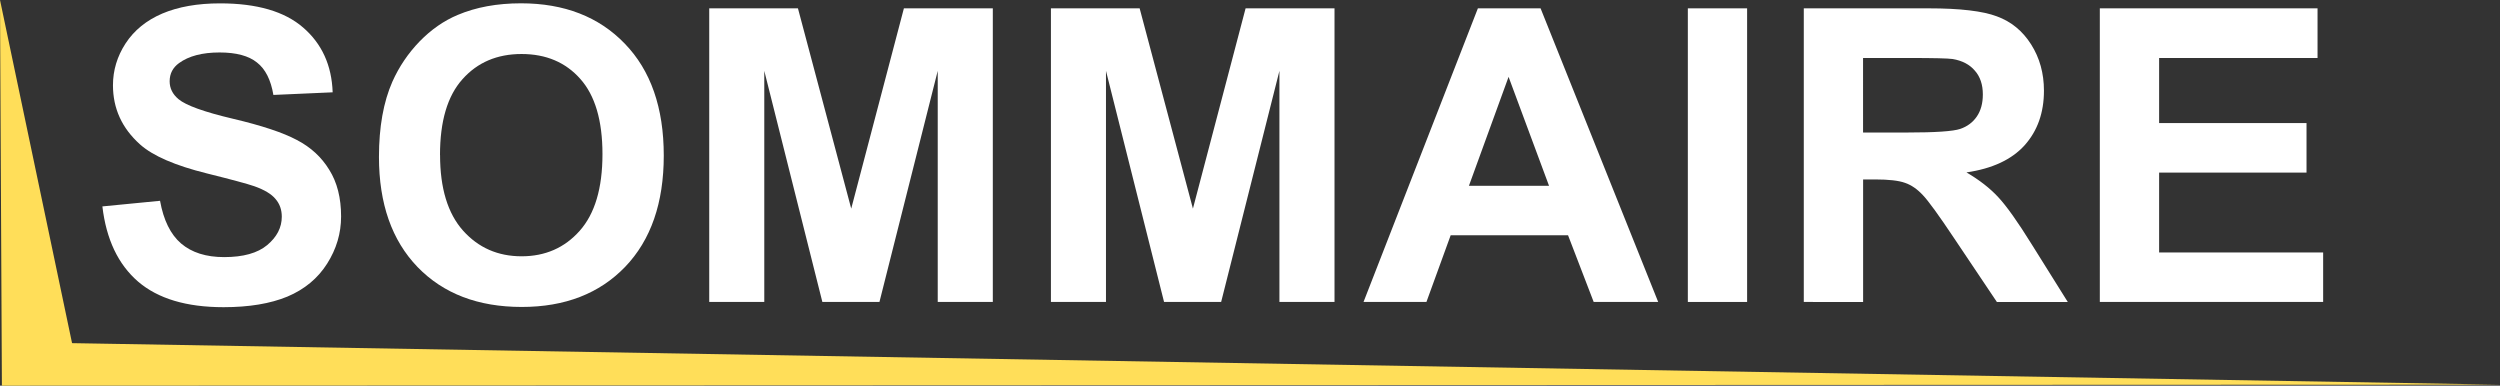 <?xml version="1.0" encoding="UTF-8" standalone="no"?>
<!-- Created with Inkscape (http://www.inkscape.org/) -->

<svg
   width="86.005mm"
   height="13.268mm"
   viewBox="0 0 86.005 13.268"
   version="1.1"
   id="svg8"
   inkscape:version="1.1 (c68e22c387, 2021-05-23)"
   sodipodi:docname="summary-header.svg"
   xmlns:inkscape="http://www.inkscape.org/namespaces/inkscape"
   xmlns:sodipodi="http://sodipodi.sourceforge.net/DTD/sodipodi-0.dtd"
   xmlns="http://www.w3.org/2000/svg"
   xmlns:svg="http://www.w3.org/2000/svg"
   xmlns:rdf="http://www.w3.org/1999/02/22-rdf-syntax-ns#"
   xmlns:cc="http://creativecommons.org/ns#"
   xmlns:dc="http://purl.org/dc/elements/1.1/">
  <rect x="0" y="0" width="86.005" height="13.268" fill="#333333" stroke="none"/>
  <defs
     id="defs2" />
  <sodipodi:namedview
     id="base"
     pagecolor="#000000"
     bordercolor="#666666"
     borderopacity="1.0"
     inkscape:pageopacity="1"
     inkscape:pageshadow="2"
     inkscape:zoom="1.6196433"
     inkscape:cx="162.69014"
     inkscape:cy="92.304275"
     inkscape:document-units="mm"
     inkscape:current-layer="layer1"
     showgrid="false"
     inkscape:pagecheckerboard="true"
     fit-margin-top="0"
     fit-margin-left="0"
     fit-margin-right="0"
     fit-margin-bottom="0"
     inkscape:window-width="1366"
     inkscape:window-height="705"
     inkscape:window-x="-8"
     inkscape:window-y="-8"
     inkscape:window-maximized="1" />
  <g
     inkscape:label="Calque 1"
     inkscape:groupmode="layer"
     id="layer1"
     transform="translate(-62.982,-104.037)">
    <g
       aria-label="SOMMAIRE"
       id="text858"
       style="font-size:10.583px;line-height:1.25;letter-spacing:0px;word-spacing:0px;stroke-width:0.265">
      <path
         d="m 66.504,111.138 1.984,-0.193 q 0.179,0.999 0.723,1.468 0.551,0.469 1.481,0.469 0.985,0 1.481,-0.413 0.503,-0.42 0.503,-0.978 0,-0.358 -0.214,-0.606 -0.207,-0.255 -0.73,-0.441 -0.358,-0.124 -1.633,-0.441 -1.64,-0.407 -2.301,-0.999 -0.93,-0.834 -0.93,-2.033 0,-0.772 0.434,-1.44 0.441,-0.675 1.261,-1.027 0.827,-0.351 1.991,-0.351 1.902,0 2.859,0.834 0.965,0.834 1.013,2.226 l -2.039,0.09 q -0.131,-0.779 -0.565,-1.116 -0.427,-0.345 -1.288,-0.345 -0.889,0 -1.392,0.365 -0.324,0.234 -0.324,0.627 0,0.358 0.303,0.613 0.386,0.324 1.874,0.675 1.488,0.351 2.198,0.73 0.717,0.372 1.116,1.027 0.407,0.648 0.407,1.605 0,0.868 -0.482,1.626 -0.482,0.758 -1.364,1.13 -0.882,0.365 -2.198,0.365 -1.915,0 -2.942,-0.882 -1.027,-0.889 -1.226,-2.584 z"
         style="font-weight:bold;font-size:14.111px;font-family:Arial;-inkscape-font-specification:'Arial Bold';fill:#ffffff;stroke:none"
         id="path10896" />
      <path
         d="m 76.019,109.437 q 0,-1.543 0.462,-2.591 0.345,-0.772 0.937,-1.385 0.599,-0.613 1.309,-0.91 0.944,-0.4 2.177,-0.4 2.232,0 3.569,1.385 1.344,1.385 1.344,3.852 0,2.446 -1.33,3.831 -1.33,1.378 -3.555,1.378 -2.253,0 -3.583,-1.371 -1.33,-1.378 -1.33,-3.79 z m 2.102,-0.069 q 0,1.716 0.792,2.604 0.792,0.882 2.012,0.882 1.22,0 1.998,-0.875 0.785,-0.882 0.785,-2.639 0,-1.736 -0.765,-2.591 -0.758,-0.854 -2.019,-0.854 -1.261,0 -2.033,0.868 -0.772,0.861 -0.772,2.604 z"
         style="font-weight:bold;font-size:14.111px;font-family:Arial;-inkscape-font-specification:'Arial Bold';fill:#ffffff;stroke:none"
         id="path10898" />
      <path
         d="m 87.381,114.425 v -10.101 h 3.052 l 1.833,6.89 1.812,-6.89 h 3.059 v 10.101 h -1.895 v -7.951 l -2.005,7.951 h -1.964 l -1.998,-7.951 v 7.951 z"
         style="font-weight:bold;font-size:14.111px;font-family:Arial;-inkscape-font-specification:'Arial Bold';fill:#ffffff;stroke:none"
         id="path10900" />
      <path
         d="m 99.136,114.425 v -10.101 h 3.052 l 1.833,6.89 1.812,-6.89 h 3.059 v 10.101 h -1.895 v -7.951 l -2.005,7.951 h -1.964 l -1.998,-7.951 v 7.951 z"
         style="font-weight:bold;font-size:14.111px;font-family:Arial;-inkscape-font-specification:'Arial Bold';fill:#ffffff;stroke:none"
         id="path10902" />
      <path
         d="m 120.027,114.425 h -2.219 l -0.882,-2.294 h -4.038 l -0.834,2.294 h -2.164 l 3.934,-10.101 h 2.157 z m -3.755,-3.996 -1.392,-3.748 -1.364,3.748 z"
         style="font-weight:bold;font-size:14.111px;font-family:Arial;-inkscape-font-specification:'Arial Bold';fill:#ffffff;stroke:none"
         id="path10904" />
      <path
         d="m 121.047,114.425 v -10.101 h 2.039 v 10.101 z"
         style="font-weight:bold;font-size:14.111px;font-family:Arial;-inkscape-font-specification:'Arial Bold';fill:#ffffff;stroke:none"
         id="path10906" />
      <path
         d="m 125.036,114.425 v -10.101 h 4.293 q 1.619,0 2.35,0.276 0.737,0.269 1.178,0.965 0.441,0.696 0.441,1.592 0,1.137 -0.668,1.881 -0.668,0.737 -1.998,0.93 0.661,0.386 1.089,0.847 0.434,0.462 1.164,1.64 l 1.233,1.971 h -2.439 l -1.474,-2.198 q -0.785,-1.178 -1.075,-1.481 -0.289,-0.31 -0.613,-0.42 -0.324,-0.117 -1.027,-0.117 h -0.413 v 4.217 z m 2.039,-5.829 h 1.509 q 1.468,0 1.833,-0.124 0.365,-0.124 0.572,-0.427 0.207,-0.303 0.207,-0.758 0,-0.51 -0.276,-0.82 -0.269,-0.317 -0.765,-0.4 -0.248,-0.035 -1.488,-0.035 h -1.592 z"
         style="font-weight:bold;font-size:14.111px;font-family:Arial;-inkscape-font-specification:'Arial Bold';fill:#ffffff;stroke:none"
         id="path10908" />
      <path
         d="m 135.22,114.425 v -10.101 h 7.49 v 1.709 h -5.45 v 2.239 h 5.071 v 1.702 h -5.071 v 2.749 h 5.643 v 1.702 z"
         style="font-weight:bold;font-size:14.111px;font-family:Arial;-inkscape-font-specification:'Arial Bold';fill:#ffffff;stroke:none"
         id="path10910" />
    </g>
    <path
       style="fill:#ffde59;fill-opacity:1;stroke:none;stroke-width:0.265px;stroke-linecap:butt;stroke-linejoin:miter;stroke-opacity:1"
       d="m 62.982,104.037 2.479,11.805 83.526,1.428 -85.94,0.034 z"
       id="path860"
       inkscape:connector-curvature="0"
       sodipodi:nodetypes="ccccc" />
  </g>
</svg>
